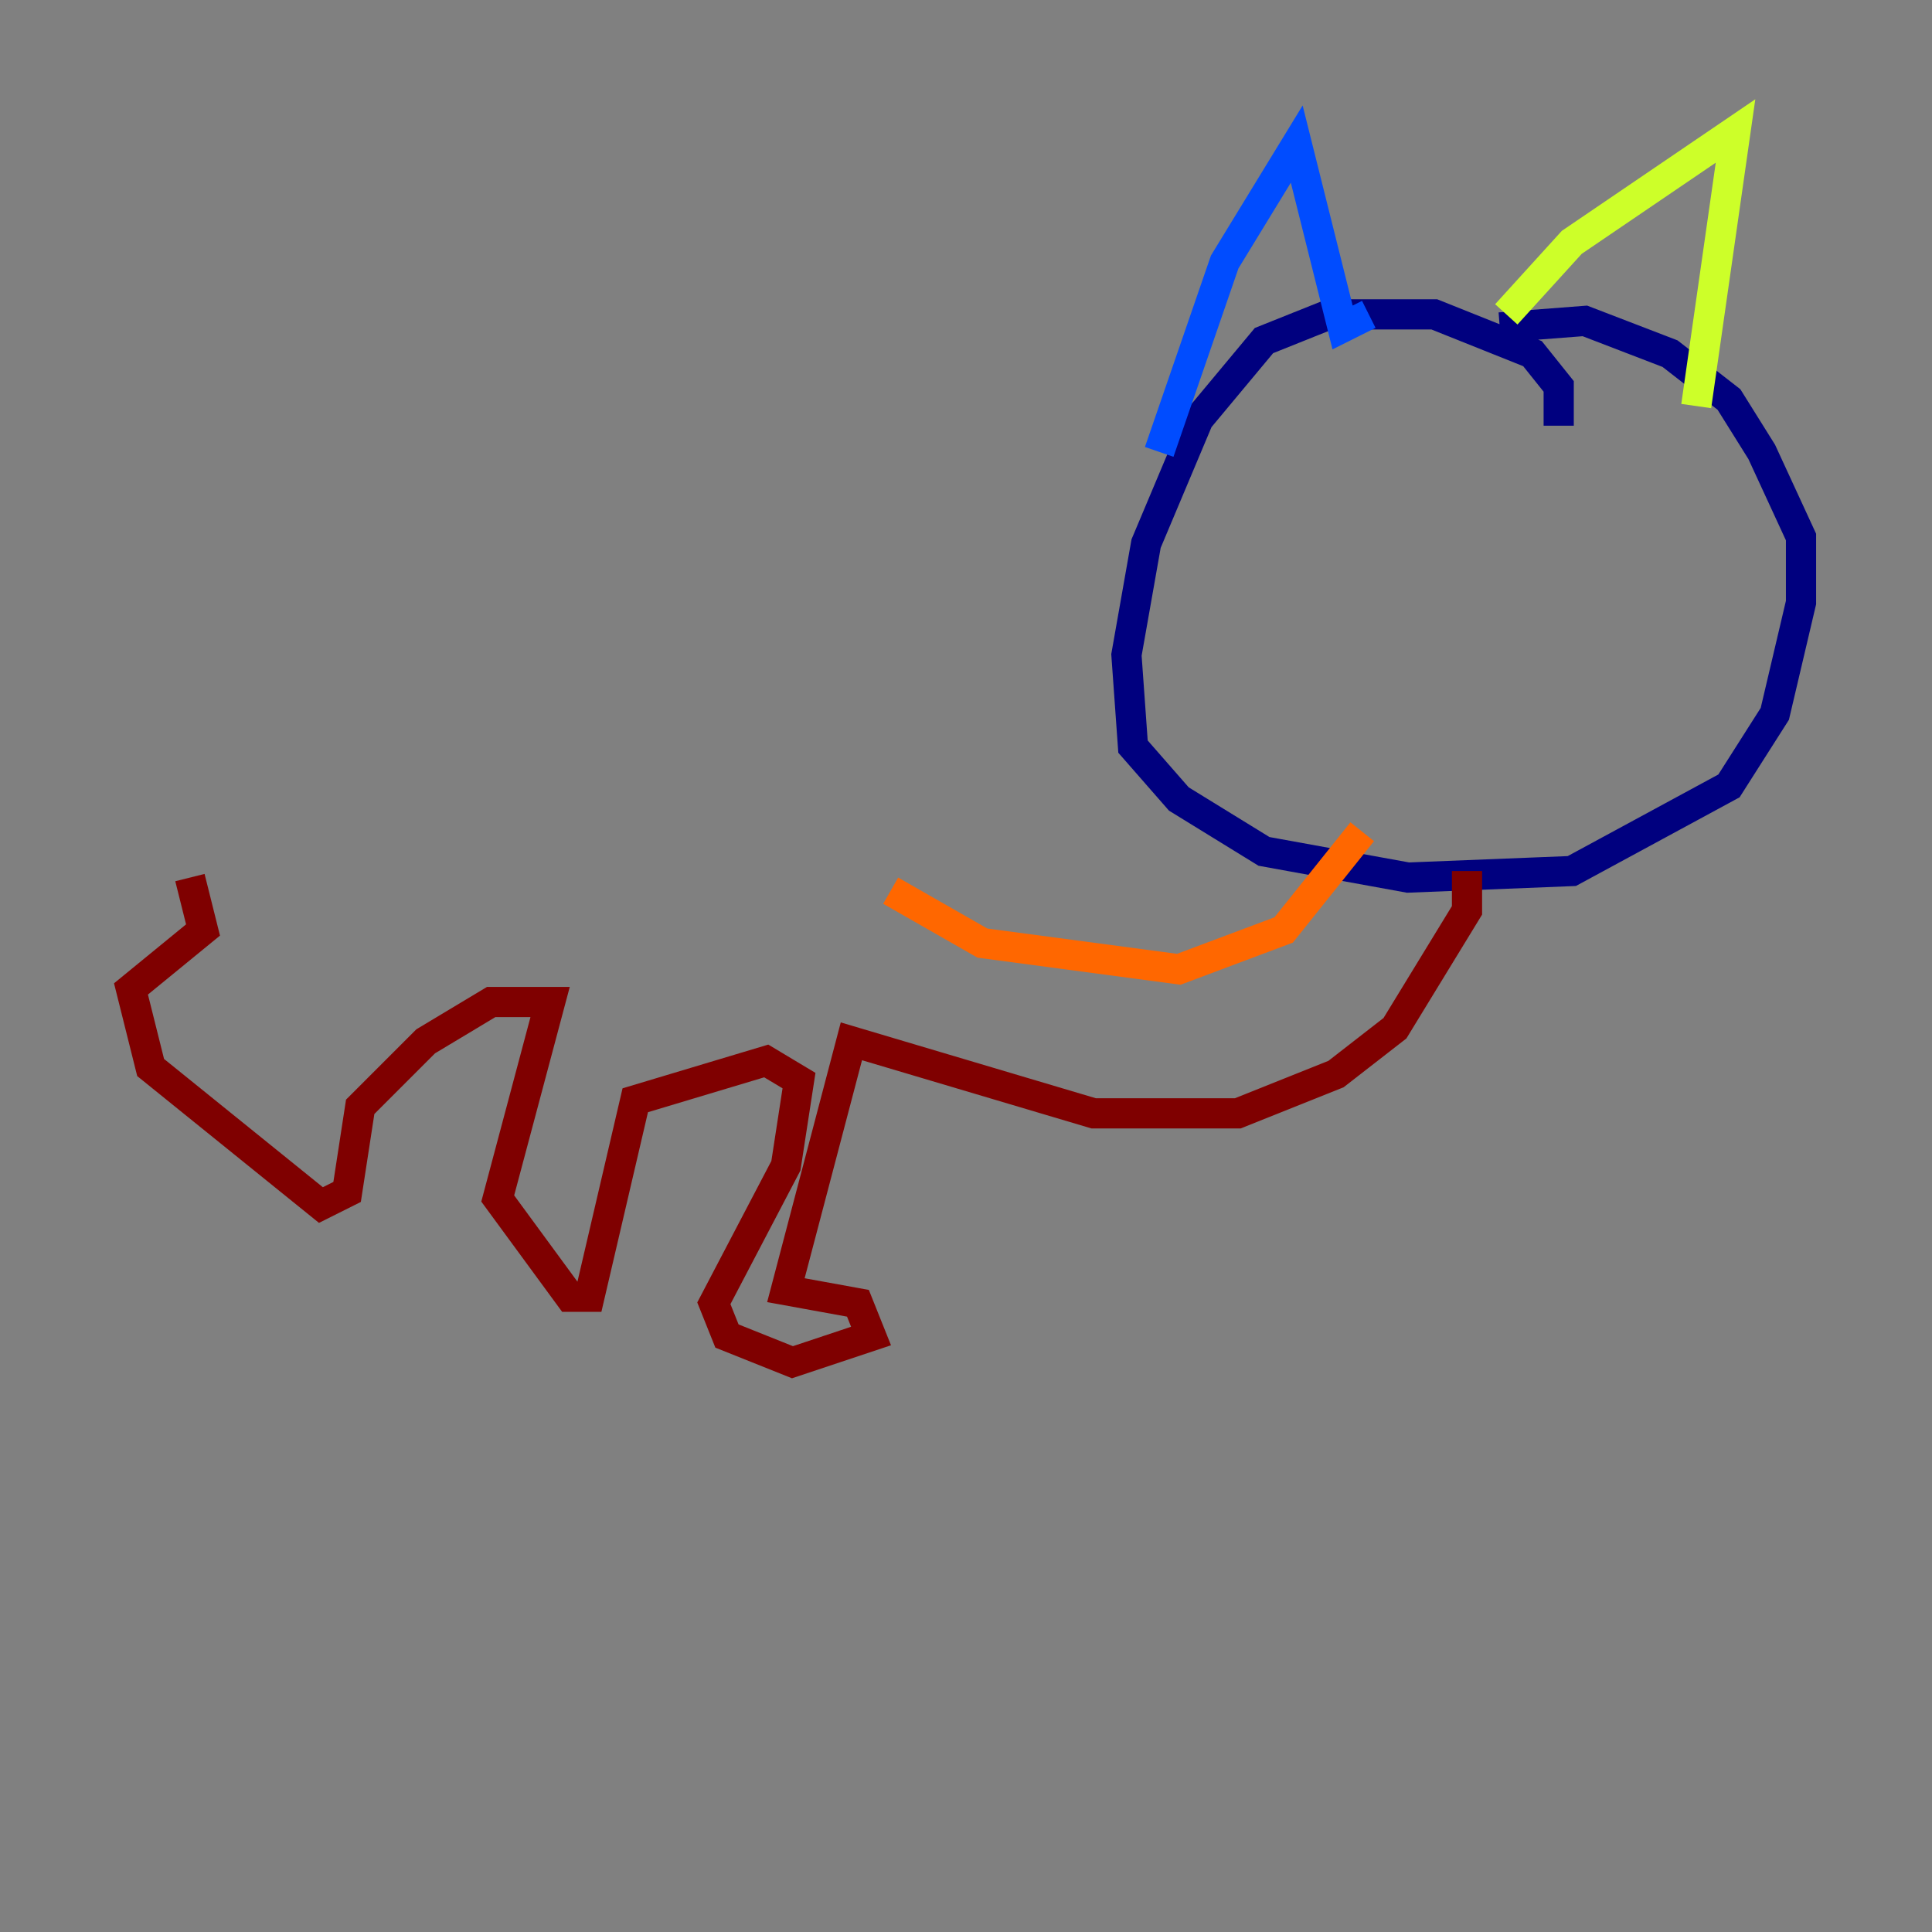 <?xml version="1.0" encoding="utf-8" ?>
<svg baseProfile="tiny" height="128" version="1.2" viewBox="0,0,128,128" width="128" xmlns="http://www.w3.org/2000/svg" xmlns:ev="http://www.w3.org/2001/xml-events" xmlns:xlink="http://www.w3.org/1999/xlink"><rect x="0" y="0" width="128" height="128" fill="#808080" stroke="none"/><defs /><polyline fill="none" points="103.268,28.203 103.268,25.6 101.532,23.43 95.024,20.827 88.081,20.827 83.742,22.563 79.403,27.77 75.932,36.014 74.63,43.39 75.064,49.464 78.102,52.936 83.742,56.407 93.288,58.142 104.136,57.709 114.549,52.068 117.586,47.295 119.322,39.919 119.322,35.58 116.719,29.939 114.549,26.468 110.644,23.43 105.003,21.261 99.363,21.695" stroke="#00007f" stroke-width="2" /><polyline fill="none" points="76.8,29.939 81.139,17.356 85.912,9.546 88.949,21.695 90.685,20.827" stroke="#004cff" stroke-width="2" /><polyline fill="none" points="99.363,21.261 99.363,21.261" stroke="#29ffcd" stroke-width="2" /><polyline fill="none" points="99.797,20.827 104.136,16.054 114.983,8.678 112.38,26.902" stroke="#cdff29" stroke-width="2" /><polyline fill="none" points="90.251,55.105 85.044,61.614 78.102,64.217 65.085,62.481 59.01,59.01" stroke="#ff6700" stroke-width="2" /><polyline fill="none" points="97.193,57.709 97.193,60.312 92.42,68.122 88.515,71.159 82.007,73.763 72.461,73.763 56.407,68.99 52.068,85.478 56.841,86.346 57.709,88.515 52.502,90.251 48.163,88.515 47.295,86.346 52.068,77.234 52.936,71.593 50.766,70.291 42.088,72.895 39.051,85.912 37.749,85.912 32.976,79.403 36.447,66.386 32.542,66.386 28.203,68.99 23.864,73.329 22.997,78.969 21.261,79.837 9.98,70.725 8.678,65.519 13.451,61.614 12.583,58.142" stroke="#7f0000" stroke-width="2" /></svg>